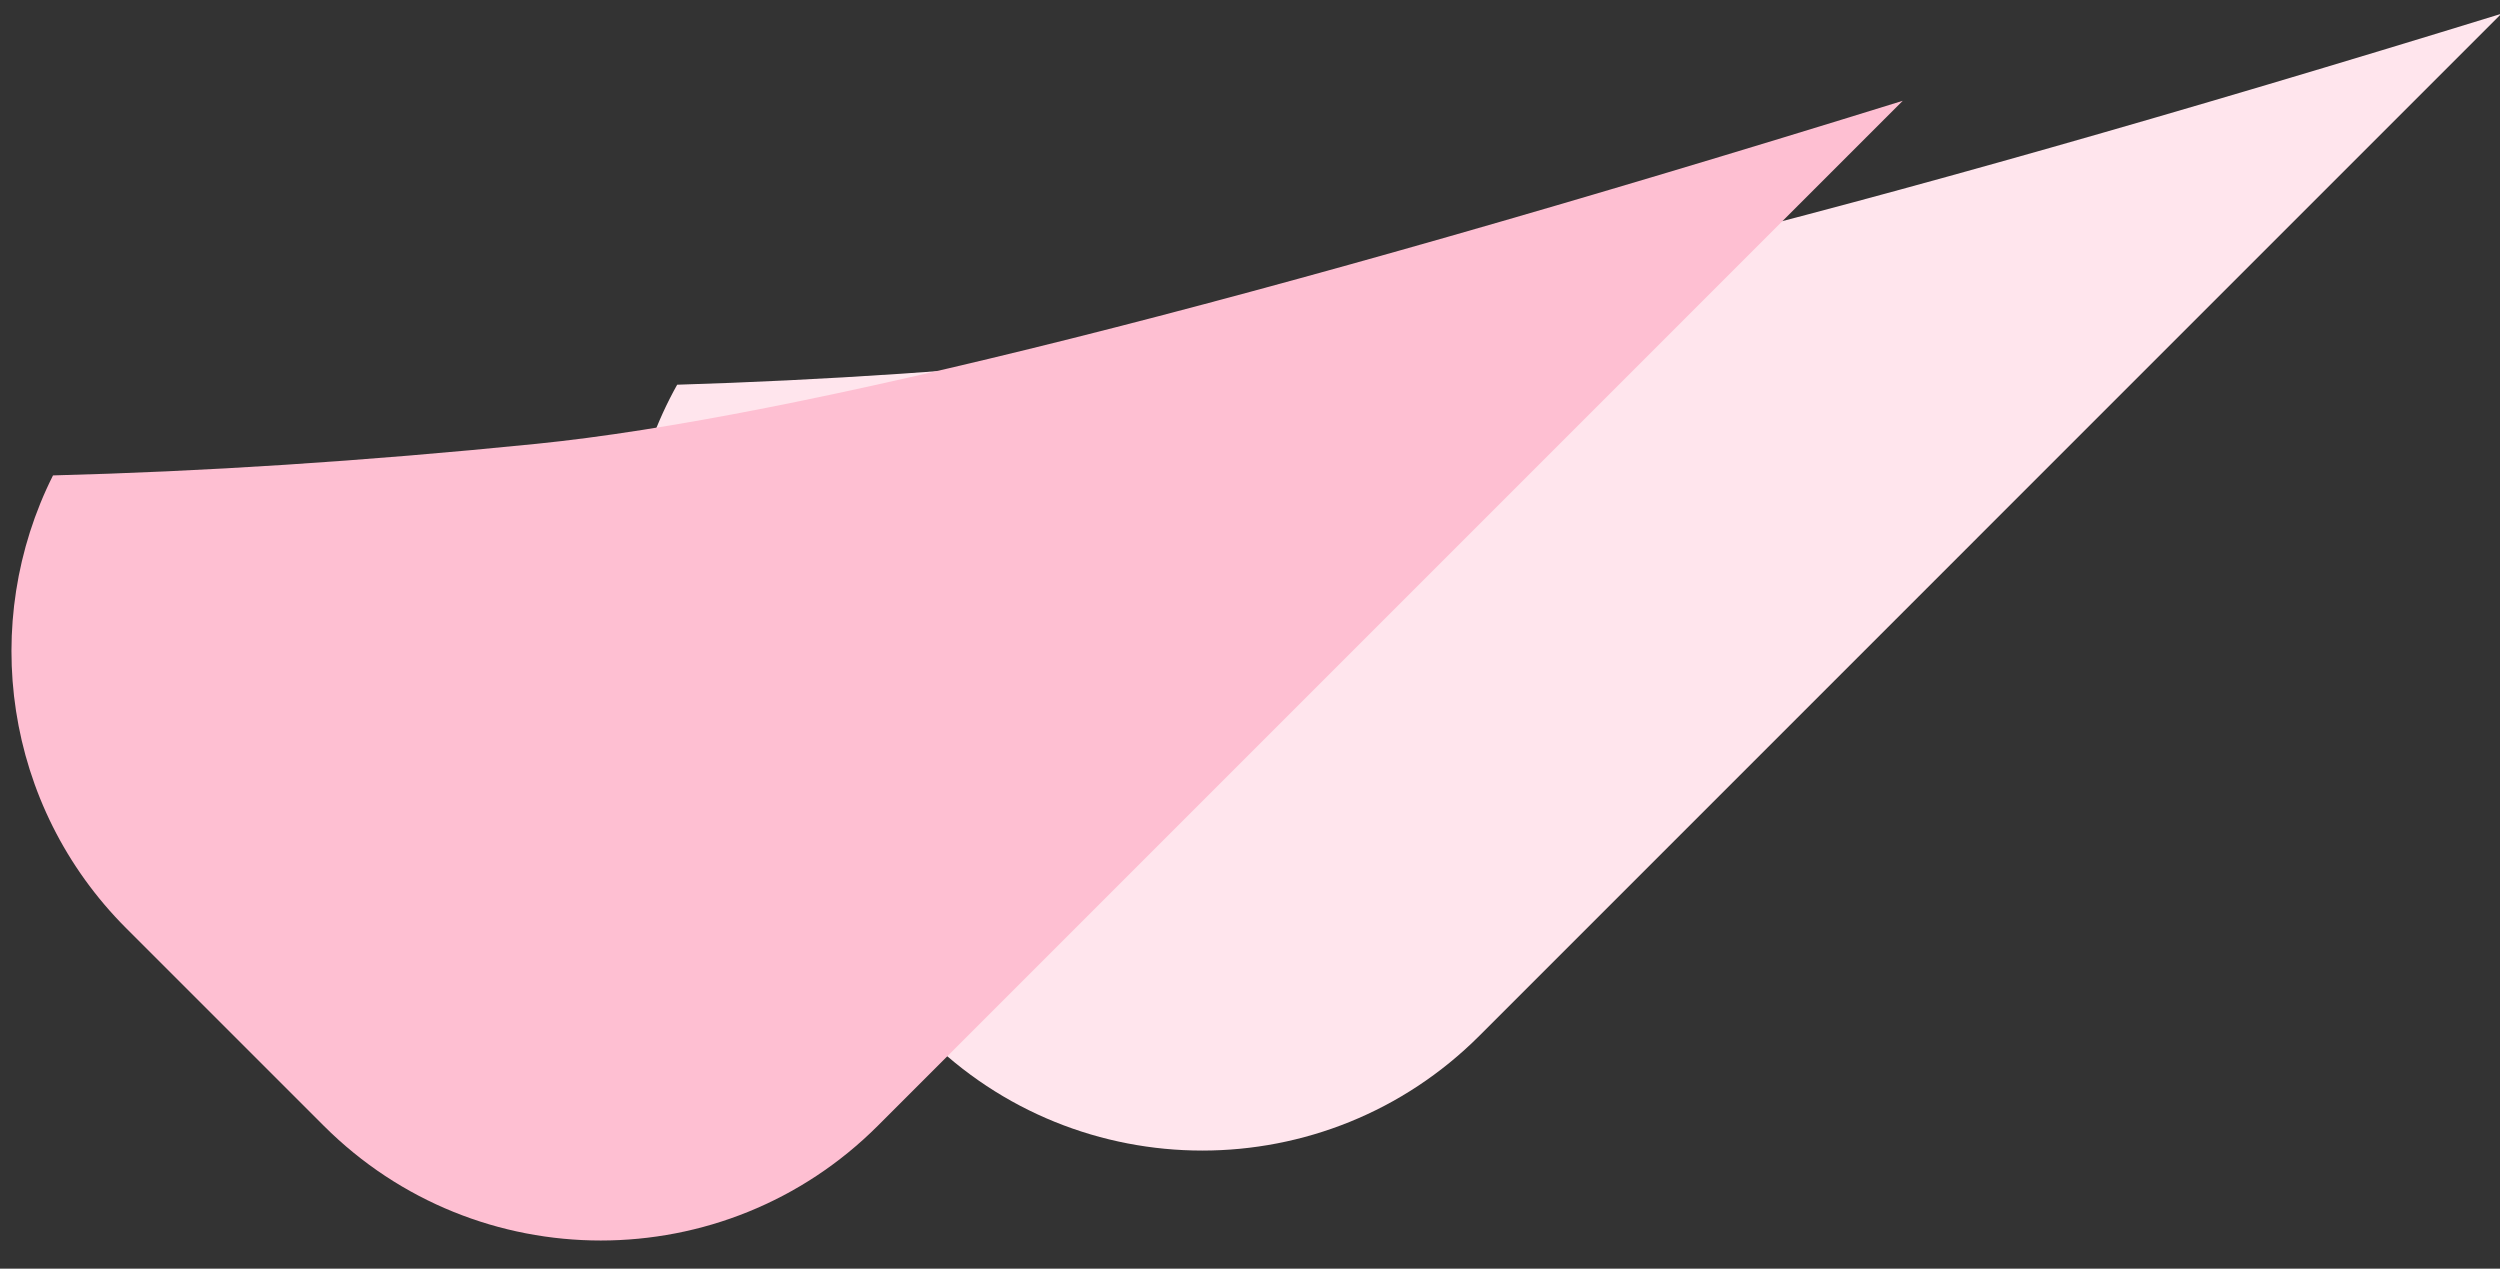 <?xml version="1.0" encoding="UTF-8"?>
<svg width="67px" height="34px" viewBox="0 0 67 34" version="1.1" xmlns="http://www.w3.org/2000/svg" xmlns:xlink="http://www.w3.org/1999/xlink">
    <rect x="0" y="0" width="67" height="34" fill="#333333" stroke="none"/>
    <!-- Generator: Sketch 50.2 (55047) - http://www.bohemiancoding.com/sketch -->
    <title>Group 4 Copy</title>
    <desc>Created with Sketch.</desc>
    <defs></defs>
    <g id="Page-1" stroke="none" stroke-width="1" fill="none" fill-rule="evenodd">
        <g id="Screen_tutorial" transform="translate(-171, -269)">
            <g id="image-cnt" transform="translate(91, 100)">
                <g id="Group-4-Copy" transform="translate(115.043, 186.499) rotate(-8) translate(-115.043, -186.499) translate(80.043, 172.999)">
                    <g id="Group-2-Copy-3" transform="translate(17, 0)" fill="#FFE5ED">
                        <path d="M52.066,0.989 L21.13,24.302 C16.498,27.792 9.915,26.866 6.425,22.235 L2.252,16.697 C-0.641,12.858 -0.5,7.678 2.27,4.03 C6.084,4.45 10.22,4.757 14.716,4.93 C21.61,5.195 34.06,3.882 52.066,0.989 Z" id="Combined-Shape-Copy"></path>
                    </g>
                    <g id="Group-2-Copy" transform="translate(0, 1)" fill="#FEBFD2">
                        <path d="M52.855,0.066 L21.831,23.445 C17.199,26.935 10.616,26.01 7.126,21.378 L2.621,15.4 C-0.174,11.691 -0.137,6.73 2.367,3.109 C6.323,3.562 10.628,3.891 15.32,4.074 C22.253,4.344 34.764,3.009 52.855,0.066 Z" id="Combined-Shape-Copy"></path>
                    </g>
                </g>
            </g>
        </g>
    </g>
</svg>